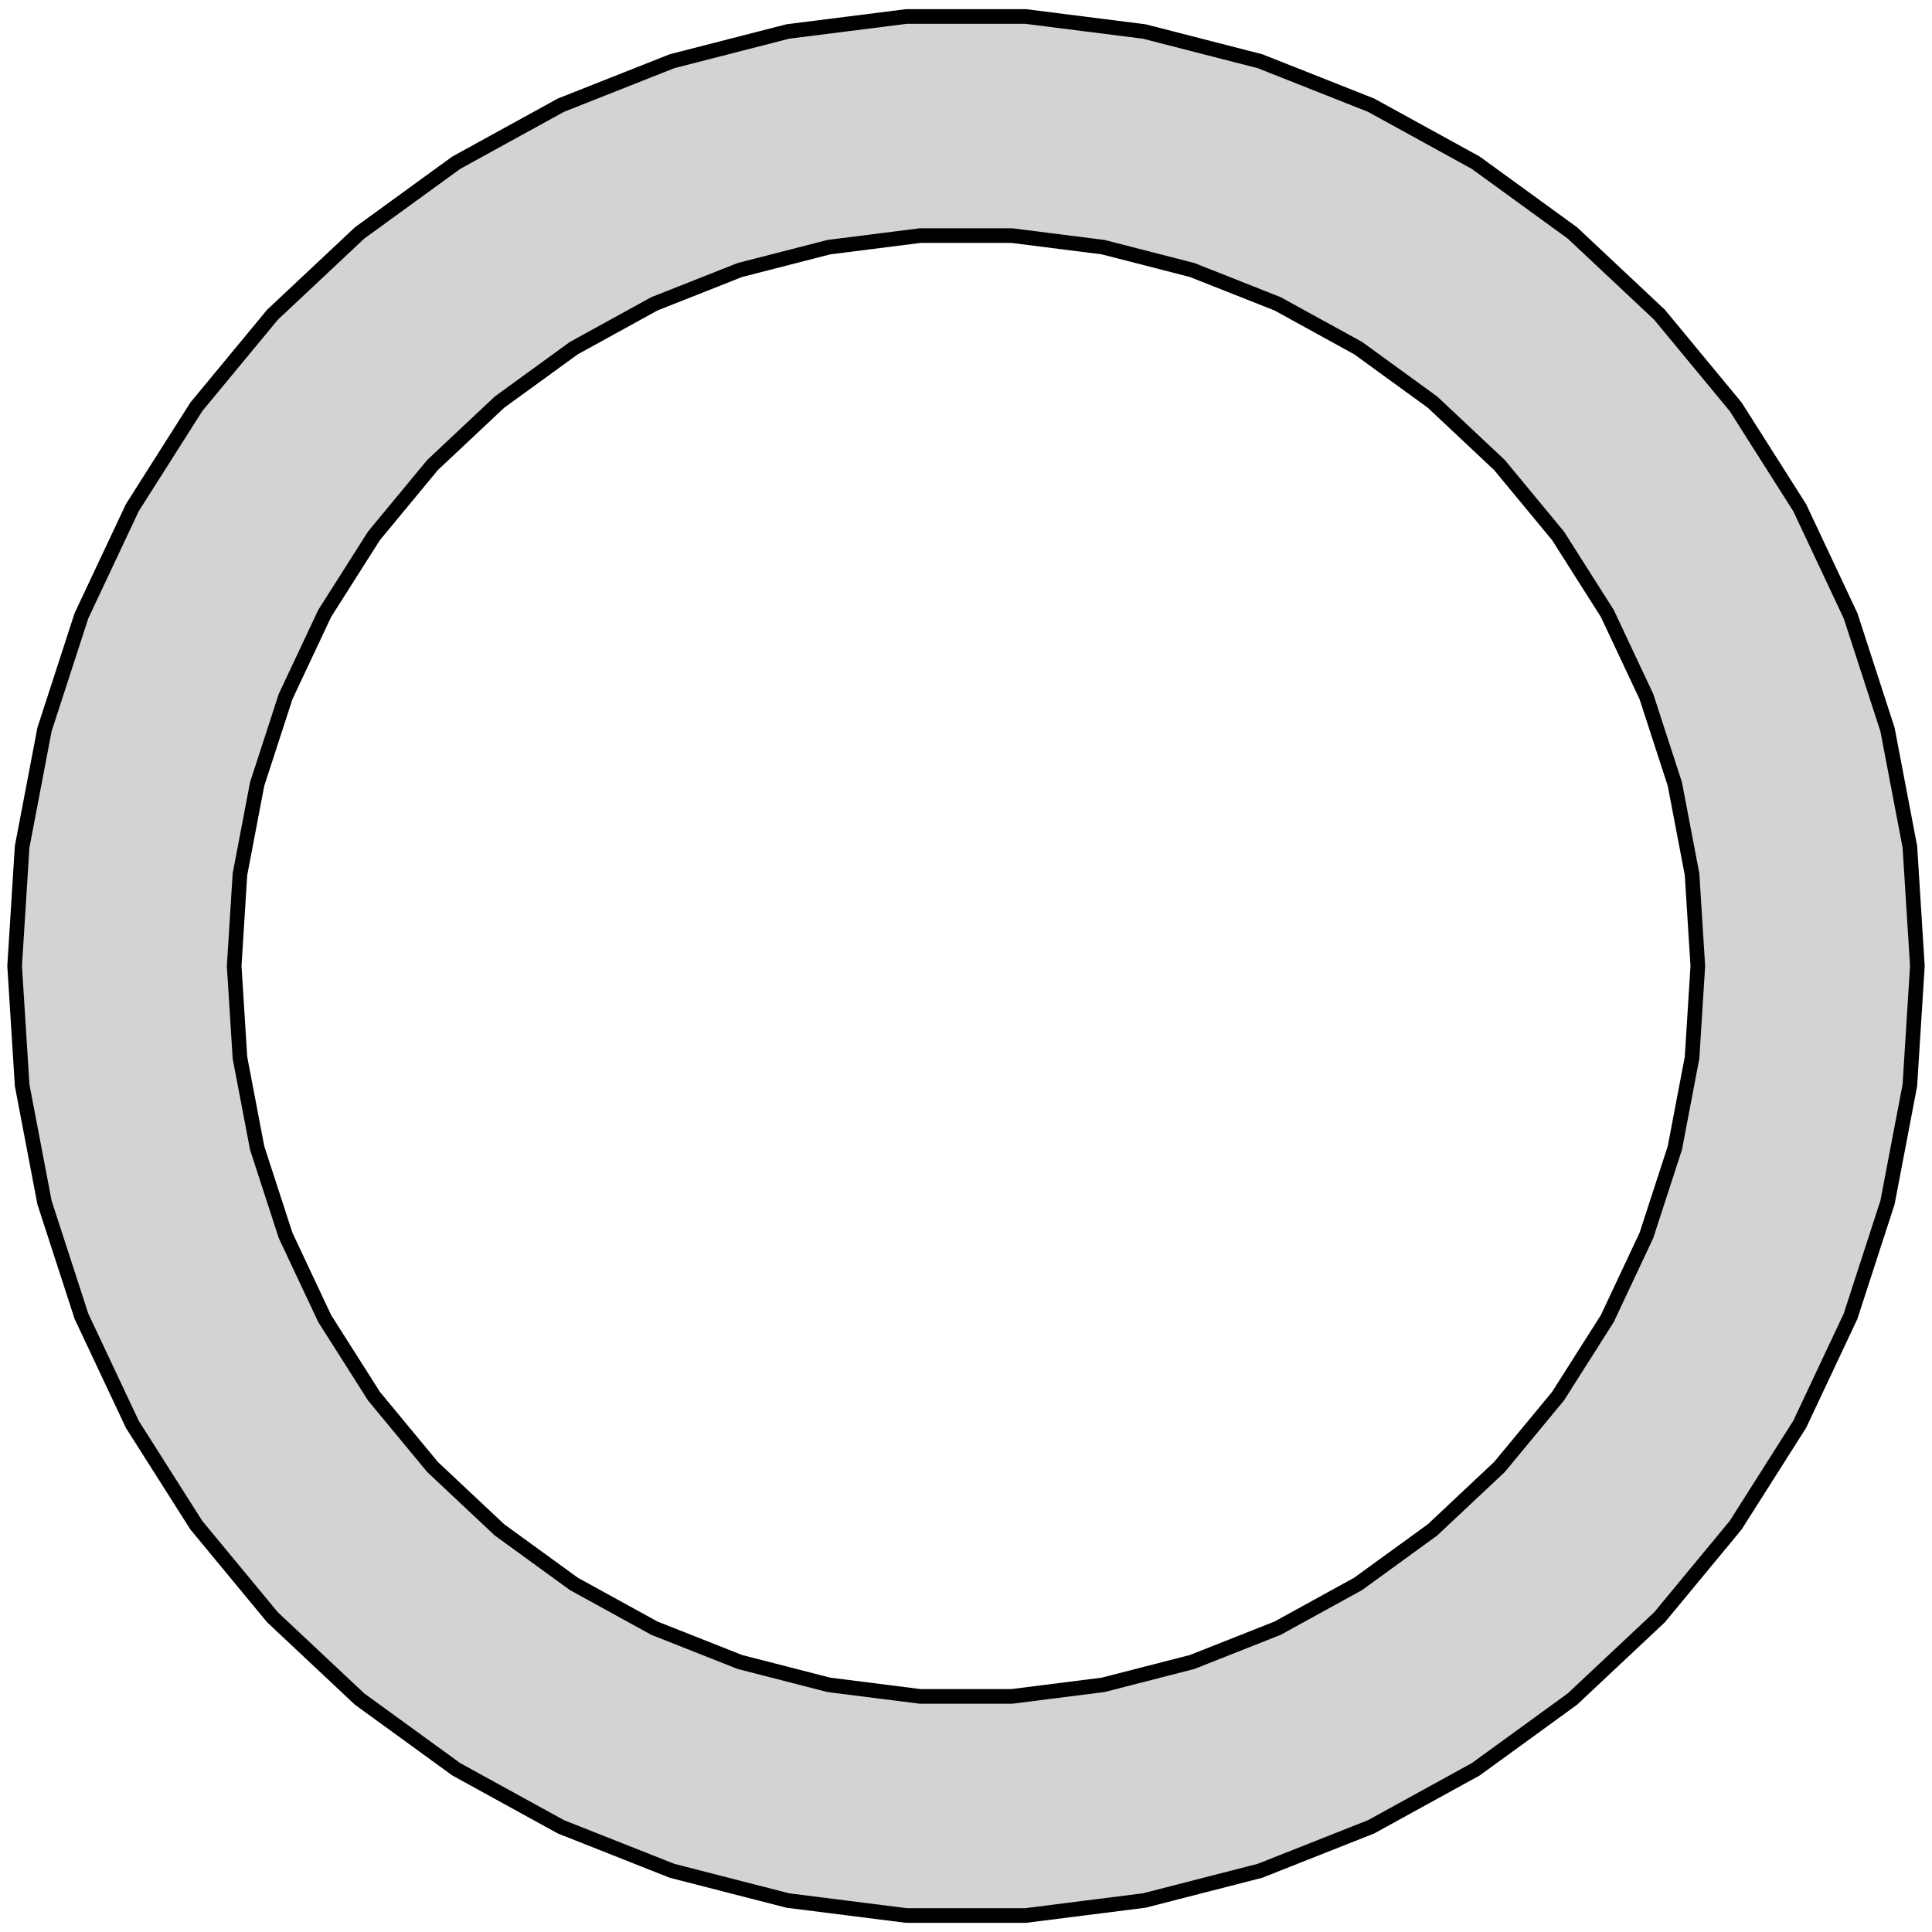 <?xml version="1.0" standalone="no"?>
<!DOCTYPE svg PUBLIC "-//W3C//DTD SVG 1.1//EN" "http://www.w3.org/Graphics/SVG/1.1/DTD/svg11.dtd">
<svg width="66mm" height="66mm" viewBox="-33 -33 66 66" xmlns="http://www.w3.org/2000/svg" version="1.1">
<title>OpenSCAD Model</title>
<path d="
M 6.09,31.924 L 10.043,30.909 L 13.838,29.407 L 17.414,27.441 L 20.716,25.042 L 23.692,22.248
 L 26.293,19.103 L 28.48,15.657 L 30.218,11.964 L 31.479,8.082 L 32.244,4.073 L 32.5,-0
 L 32.244,-4.073 L 31.479,-8.082 L 30.218,-11.964 L 28.48,-15.657 L 26.293,-19.103 L 23.692,-22.248
 L 20.716,-25.042 L 17.414,-27.441 L 13.838,-29.407 L 10.043,-30.909 L 6.09,-31.924 L 2.041,-32.436
 L -2.041,-32.436 L -6.09,-31.924 L -10.043,-30.909 L -13.838,-29.407 L -17.414,-27.441 L -20.716,-25.042
 L -23.692,-22.248 L -26.293,-19.103 L -28.48,-15.657 L -30.218,-11.964 L -31.479,-8.082 L -32.244,-4.073
 L -32.5,-0 L -32.244,4.073 L -31.479,8.082 L -30.218,11.964 L -28.48,15.657 L -26.293,19.103
 L -23.692,22.248 L -20.716,25.042 L -17.414,27.441 L -13.838,29.407 L -10.043,30.909 L -6.09,31.924
 L -2.041,32.436 L 2.041,32.436 z
M -1.57,24.951 L -4.685,24.557 L -7.725,23.776 L -10.645,22.621 L -13.396,21.108 L -15.936,19.263
 L -18.224,17.114 L -20.225,14.695 L -21.908,12.044 L -23.244,9.203 L -24.215,6.217 L -24.803,3.133
 L -25,-0 L -24.803,-3.133 L -24.215,-6.217 L -23.244,-9.203 L -21.908,-12.044 L -20.225,-14.695
 L -18.224,-17.114 L -15.936,-19.263 L -13.396,-21.108 L -10.645,-22.621 L -7.725,-23.776 L -4.685,-24.557
 L -1.57,-24.951 L 1.57,-24.951 L 4.685,-24.557 L 7.725,-23.776 L 10.645,-22.621 L 13.396,-21.108
 L 15.936,-19.263 L 18.224,-17.114 L 20.225,-14.695 L 21.908,-12.044 L 23.244,-9.203 L 24.215,-6.217
 L 24.803,-3.133 L 25,-0 L 24.803,3.133 L 24.215,6.217 L 23.244,9.203 L 21.908,12.044
 L 20.225,14.695 L 18.224,17.114 L 15.936,19.263 L 13.396,21.108 L 10.645,22.621 L 7.725,23.776
 L 4.685,24.557 L 1.57,24.951 z
" stroke="black" fill="lightgray" stroke-width="0.5"/>
</svg>
